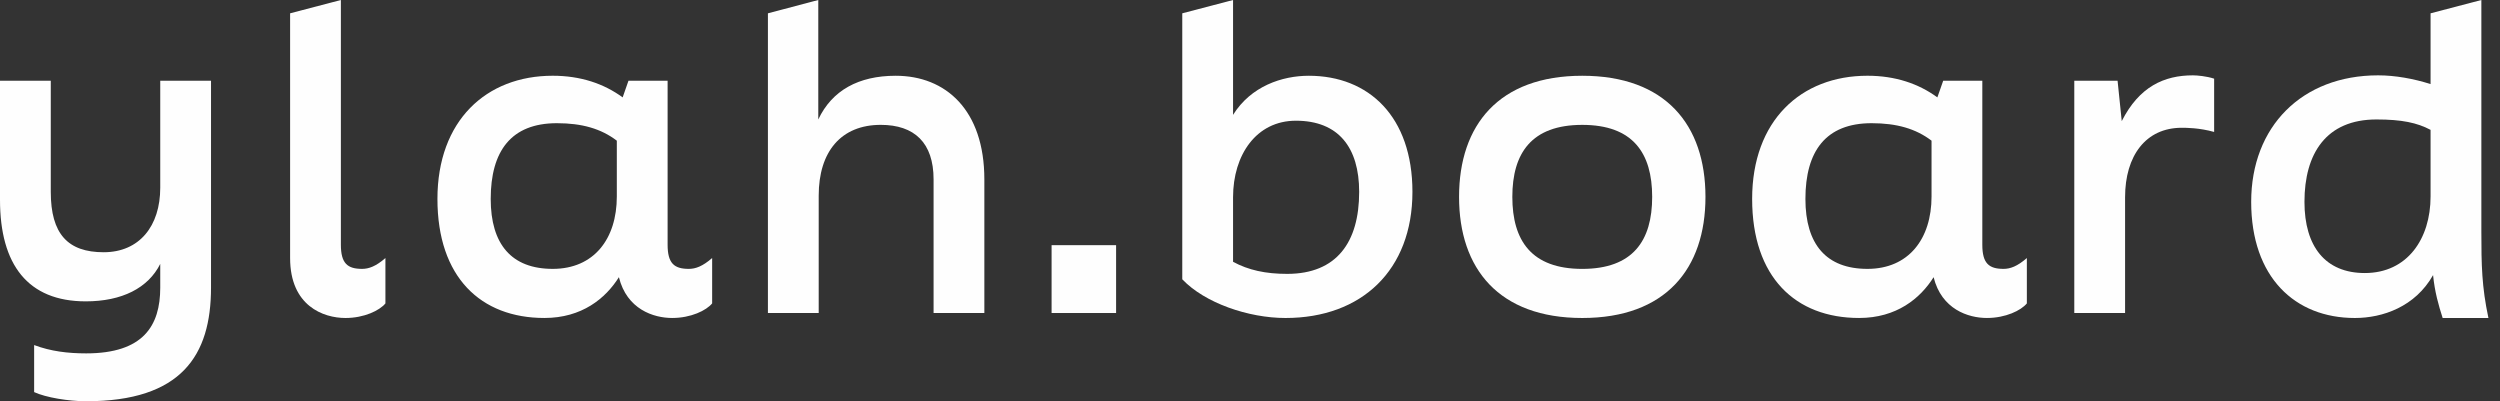 <svg width="162" height="26" viewBox="0 0 162 26" fill="none" xmlns="http://www.w3.org/2000/svg">
<rect x="0" y="0" width="162" height="26" fill="#333333" stroke="none"/>
<g clip-path="url(#clip0_3512_12677)">
<path d="M10.384 5.233H13.674V18.638C13.674 23.034 11.759 26.001 5.583 26.001C4.45 26.001 2.967 25.758 2.212 25.408V22.36C3.29 22.765 4.396 22.899 5.583 22.899C9.278 22.899 10.384 21.119 10.384 18.638V17.101C9.602 18.665 7.902 19.528 5.556 19.528C1.807 19.528 0 17.155 0 12.947V5.233H3.29V12.435C3.29 15.159 4.396 16.345 6.716 16.345C9.035 16.345 10.384 14.646 10.384 12.165V5.233Z" fill="#FEFEFE"/>
<path d="M18.799 16.722V0.863L22.089 0V15.859C22.089 17.073 22.521 17.423 23.465 17.423C23.896 17.423 24.355 17.261 24.975 16.722V19.662C24.597 20.12 23.599 20.606 22.386 20.606C20.956 20.606 18.799 19.824 18.799 16.722Z" fill="#FEFEFE"/>
<path d="M46.147 16.721V19.661C45.769 20.12 44.771 20.605 43.557 20.605C42.344 20.605 40.617 20.039 40.105 17.962C39.242 19.338 37.705 20.605 35.277 20.605C31.151 20.605 28.346 17.962 28.346 12.892C28.346 7.821 31.501 4.908 35.817 4.908C37.624 4.908 39.134 5.421 40.348 6.311L40.725 5.232H43.261V15.858C43.261 17.072 43.692 17.423 44.636 17.423C45.068 17.423 45.526 17.261 46.147 16.721ZM39.97 12.73V9.116C38.945 8.334 37.705 7.983 36.086 7.983C33.12 7.983 31.798 9.79 31.798 12.892C31.798 15.831 33.147 17.423 35.817 17.423C38.487 17.423 39.97 15.481 39.97 12.73Z" fill="#FEFEFE"/>
<path d="M49.761 20.282V0.863L53.025 0V7.741C53.915 5.853 55.641 4.909 58.042 4.909C61.278 4.909 63.786 7.12 63.786 11.624V20.282H60.496V11.624C60.496 9.251 59.255 8.091 57.071 8.091C54.508 8.091 53.052 9.817 53.052 12.676V20.282H49.761Z" fill="#FEFEFE"/>
<path d="M68.143 15.887H72.323V20.283H68.143V15.887Z" fill="#FEFEFE"/>
<path d="M91.526 12.434C91.526 17.504 88.236 20.606 83.3 20.606C80.9 20.606 78.068 19.635 76.611 18.098V0.863L79.902 0V7.444C81.061 5.583 83.084 4.909 84.811 4.909C88.694 4.909 91.526 7.552 91.526 12.434ZM88.074 12.434C88.074 9.548 86.725 7.822 83.974 7.822C81.412 7.822 79.902 10.033 79.902 12.784V16.965C80.9 17.504 82.005 17.747 83.408 17.747C86.618 17.747 88.074 15.697 88.074 12.434Z" fill="#FEFEFE"/>
<path d="M94.547 12.758C94.547 8.092 97.136 4.909 102.53 4.909C107.924 4.909 110.514 8.092 110.514 12.758C110.514 17.424 107.924 20.606 102.53 20.606C97.136 20.606 94.547 17.424 94.547 12.758ZM107.061 12.758C107.061 9.926 105.821 8.092 102.53 8.092C99.24 8.092 97.999 9.926 97.999 12.758C97.999 15.59 99.24 17.424 102.53 17.424C105.821 17.424 107.061 15.59 107.061 12.758Z" fill="#FEFEFE"/>
<path d="M131.34 16.721V19.661C130.962 20.12 129.964 20.605 128.751 20.605C127.537 20.605 125.811 20.039 125.298 17.962C124.435 19.338 122.898 20.605 120.471 20.605C116.344 20.605 113.539 17.962 113.539 12.892C113.539 7.821 116.695 4.908 121.01 4.908C122.817 4.908 124.327 5.421 125.541 6.311L125.919 5.232H128.454V15.858C128.454 17.072 128.886 17.423 129.83 17.423C130.261 17.423 130.72 17.261 131.34 16.721ZM125.164 12.73V9.116C124.139 8.334 122.898 7.983 121.28 7.983C118.313 7.983 116.991 9.79 116.991 12.892C116.991 15.831 118.34 17.423 121.01 17.423C123.68 17.423 125.164 15.481 125.164 12.73Z" fill="#FEFEFE"/>
<path d="M134.414 5.232H137.219L137.489 7.849C138.622 5.61 140.24 4.882 142.101 4.882C142.37 4.882 142.991 4.936 143.476 5.098V8.55C142.505 8.28 141.669 8.28 141.373 8.28C139.053 8.28 137.705 10.087 137.705 12.784V20.282H134.414V5.232Z" fill="#FEFEFE"/>
<path d="M158.284 20.606C158.014 19.77 157.771 18.907 157.663 17.828C156.504 19.878 154.4 20.606 152.593 20.606C148.709 20.606 145.877 17.963 145.877 13.081C145.877 8.199 149.167 4.882 154.103 4.882C155.209 4.882 156.396 5.098 157.501 5.448V0.863L160.792 0V14.996C160.792 17.18 160.819 18.583 161.25 20.606H158.284ZM157.501 12.73V8.415C156.638 7.956 155.64 7.741 153.995 7.741C150.732 7.741 149.329 9.952 149.329 13.081C149.329 15.967 150.678 17.693 153.24 17.693C155.991 17.693 157.501 15.481 157.501 12.73Z" fill="#FEFEFE"/>
</g>
<defs>
<clipPath id="clip0_3512_12677">
<rect width="161.25" height="26" fill="white"/>
</clipPath>
</defs>
</svg>
